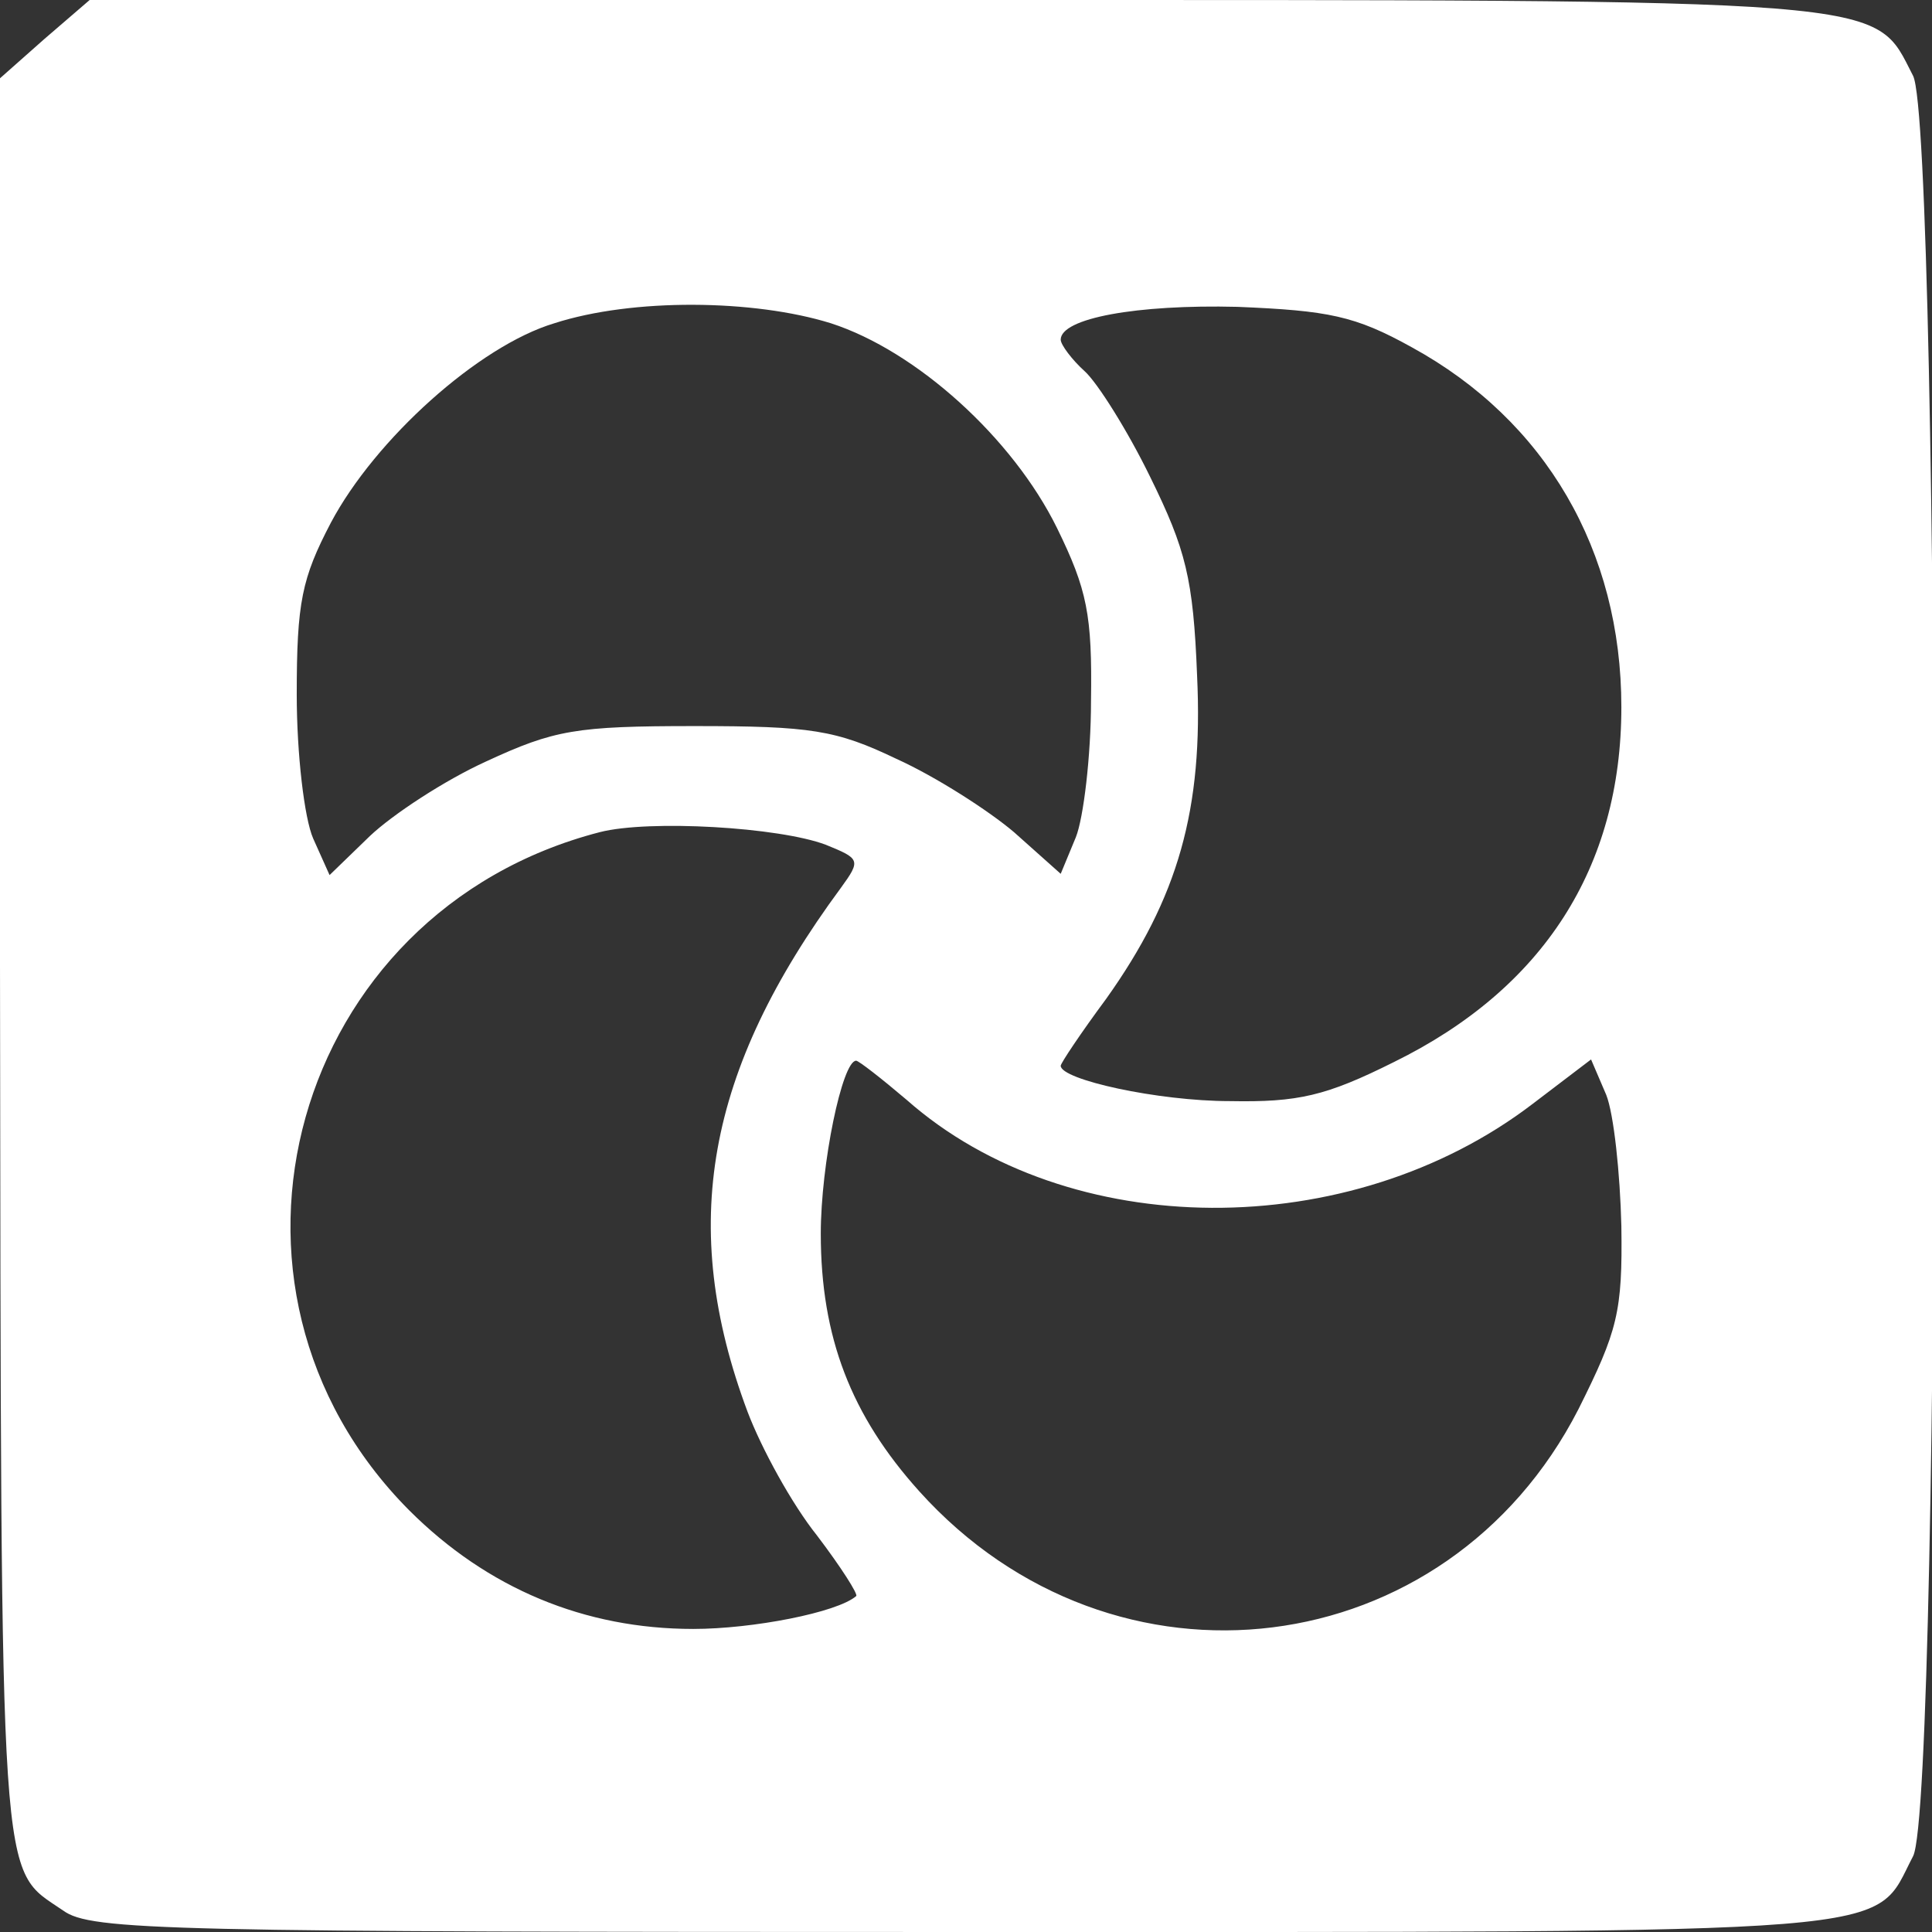<svg xmlns="http://www.w3.org/2000/svg" version="1.0" width="153pt" height="153pt" viewBox="0 0 153 153" preserveAspectRatio="xMidYMid meet">

<rect x="0" y="0" width="153" height="153" fill="#333333" stroke="none"/>

<g transform="translate(0,153) scale(0.1,-0.1)" fill="#ffffff" stroke="none">
<path d="M35 1499 l-35 -31 0 -702 c1 -746 -1 -714 50 -749 22 -16 81 -17 715 -17 758 0 717 -3 750 60 23 44 22 1367 0 1410 -32 62 -7 60 -759 60 l-685 0 -36 -31z m623 -225 c68 -22 144 -91 179 -162 24 -49 28 -69 27 -137 0 -44 -6 -93 -12 -108 l-12 -29 -37 33 c-20 17 -62 44 -93 58 -48 23 -68 26 -160 26 -94 0 -111 -3 -165 -28 -33 -15 -74 -42 -92 -59 l-32 -31 -13 29 c-7 16 -13 67 -13 114 0 73 4 92 27 136 35 66 117 140 177 158 62 20 158 19 219 0z m460 -19 c106 -58 166 -161 166 -285 0 -127 -62 -223 -180 -281 -54 -27 -76 -32 -130 -31 -57 0 -134 17 -134 28 0 2 16 26 36 53 57 80 77 150 72 256 -3 77 -9 100 -37 157 -18 37 -42 75 -52 84 -10 9 -19 21 -19 25 0 17 60 28 140 26 72 -3 93 -7 138 -32z m-464 -394 c27 -11 28 -12 12 -34 -107 -145 -129 -268 -74 -415 11 -29 35 -73 55 -98 19 -25 33 -47 31 -48 -15 -13 -82 -26 -129 -26 -86 0 -163 32 -225 94 -176 177 -93 474 151 537 39 10 142 4 179 -10z m64 -202 c128 -113 351 -114 496 -3 l46 35 12 -28 c6 -15 11 -62 12 -104 1 -68 -3 -83 -34 -145 -104 -203 -368 -236 -522 -65 -54 60 -78 122 -78 204 0 55 17 137 28 137 2 0 20 -14 40 -31z" fill="#ffffff"/>
</g>
</svg>